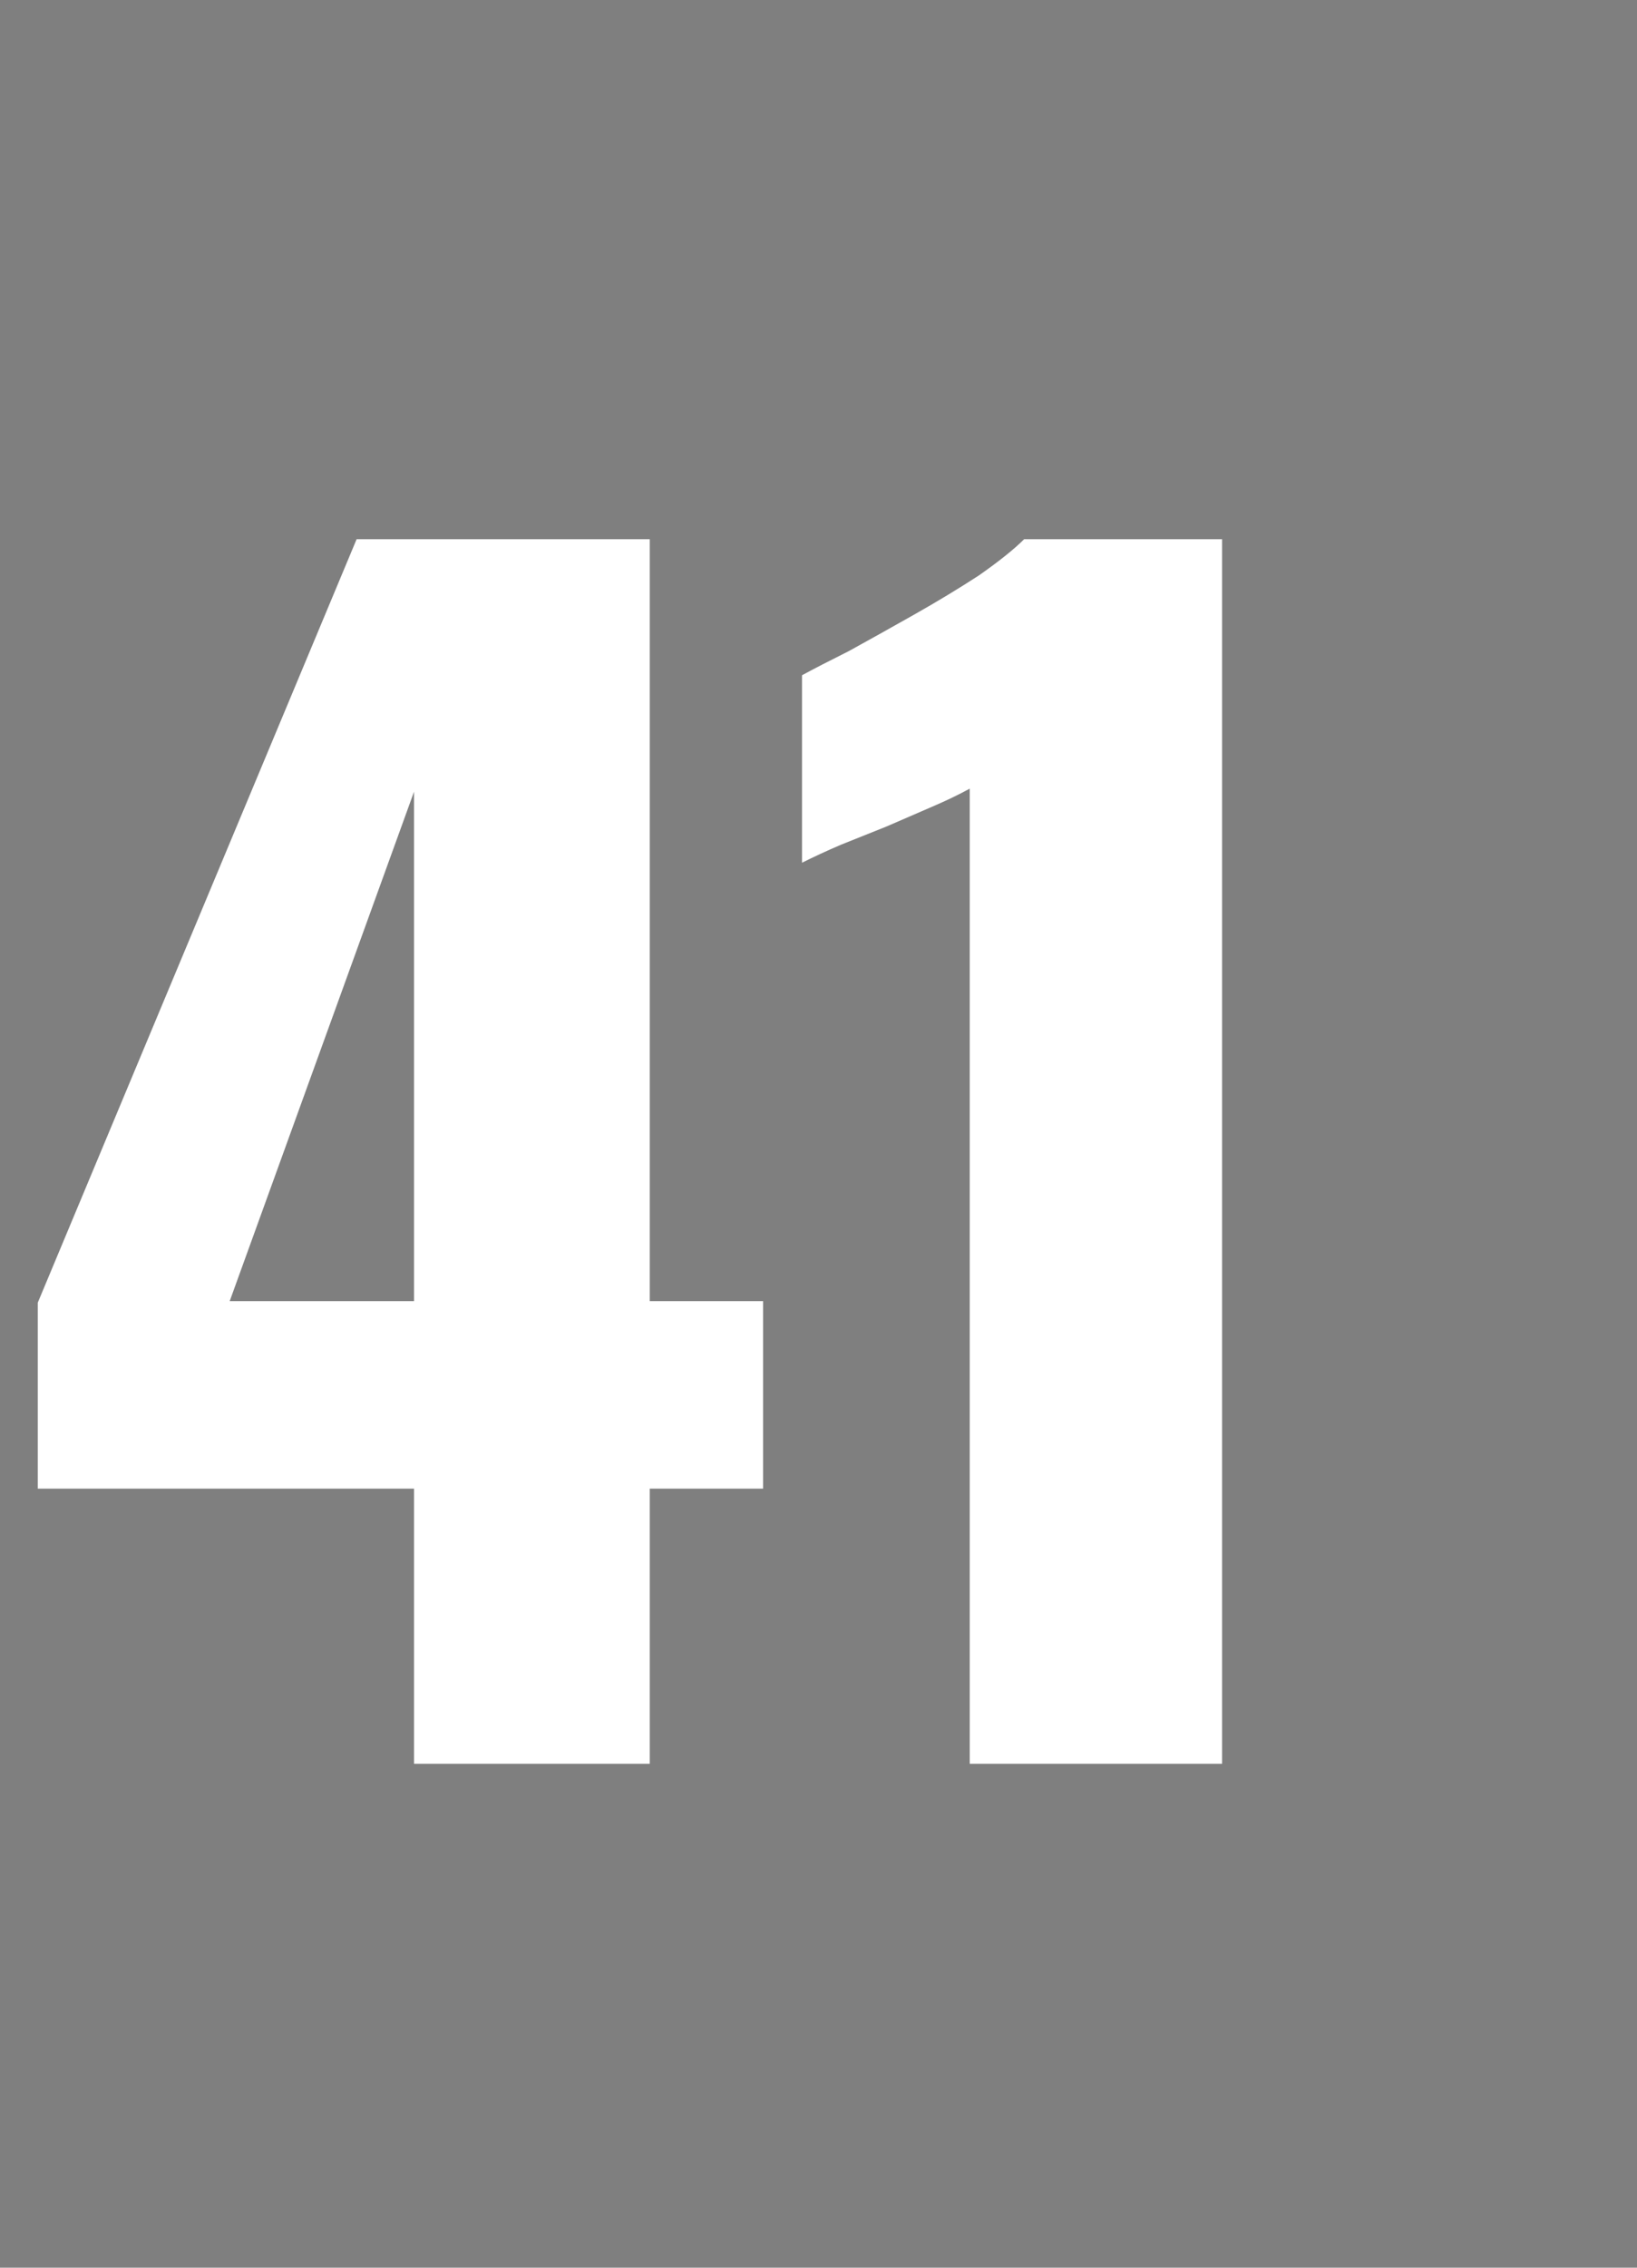 <svg xmlns="http://www.w3.org/2000/svg" fill="none" viewBox="0 0 13 18" height="18" width="13">
<rect x="0" y="0" width="13" height="18" fill="#808080" stroke="none"/>
<rect fill-opacity="0.01" fill="#0D0E12" height="18" width="13"></rect>
<path fill="white" d="M3.288 14V11.816H0.3V10.34L2.832 4.28H5.16V10.328H6.06V11.816H5.16V14H3.288ZM1.824 10.328H3.288V6.284L1.824 10.328ZM7.701 14V6.26C7.613 6.308 7.513 6.356 7.401 6.404C7.289 6.452 7.169 6.504 7.041 6.56C6.921 6.608 6.801 6.656 6.681 6.704C6.569 6.752 6.465 6.8 6.369 6.848V5.36C6.457 5.312 6.581 5.248 6.741 5.168C6.901 5.08 7.073 4.984 7.257 4.88C7.441 4.776 7.613 4.672 7.773 4.568C7.933 4.456 8.053 4.36 8.133 4.28H9.705V14H7.701Z"></path>
</svg>
